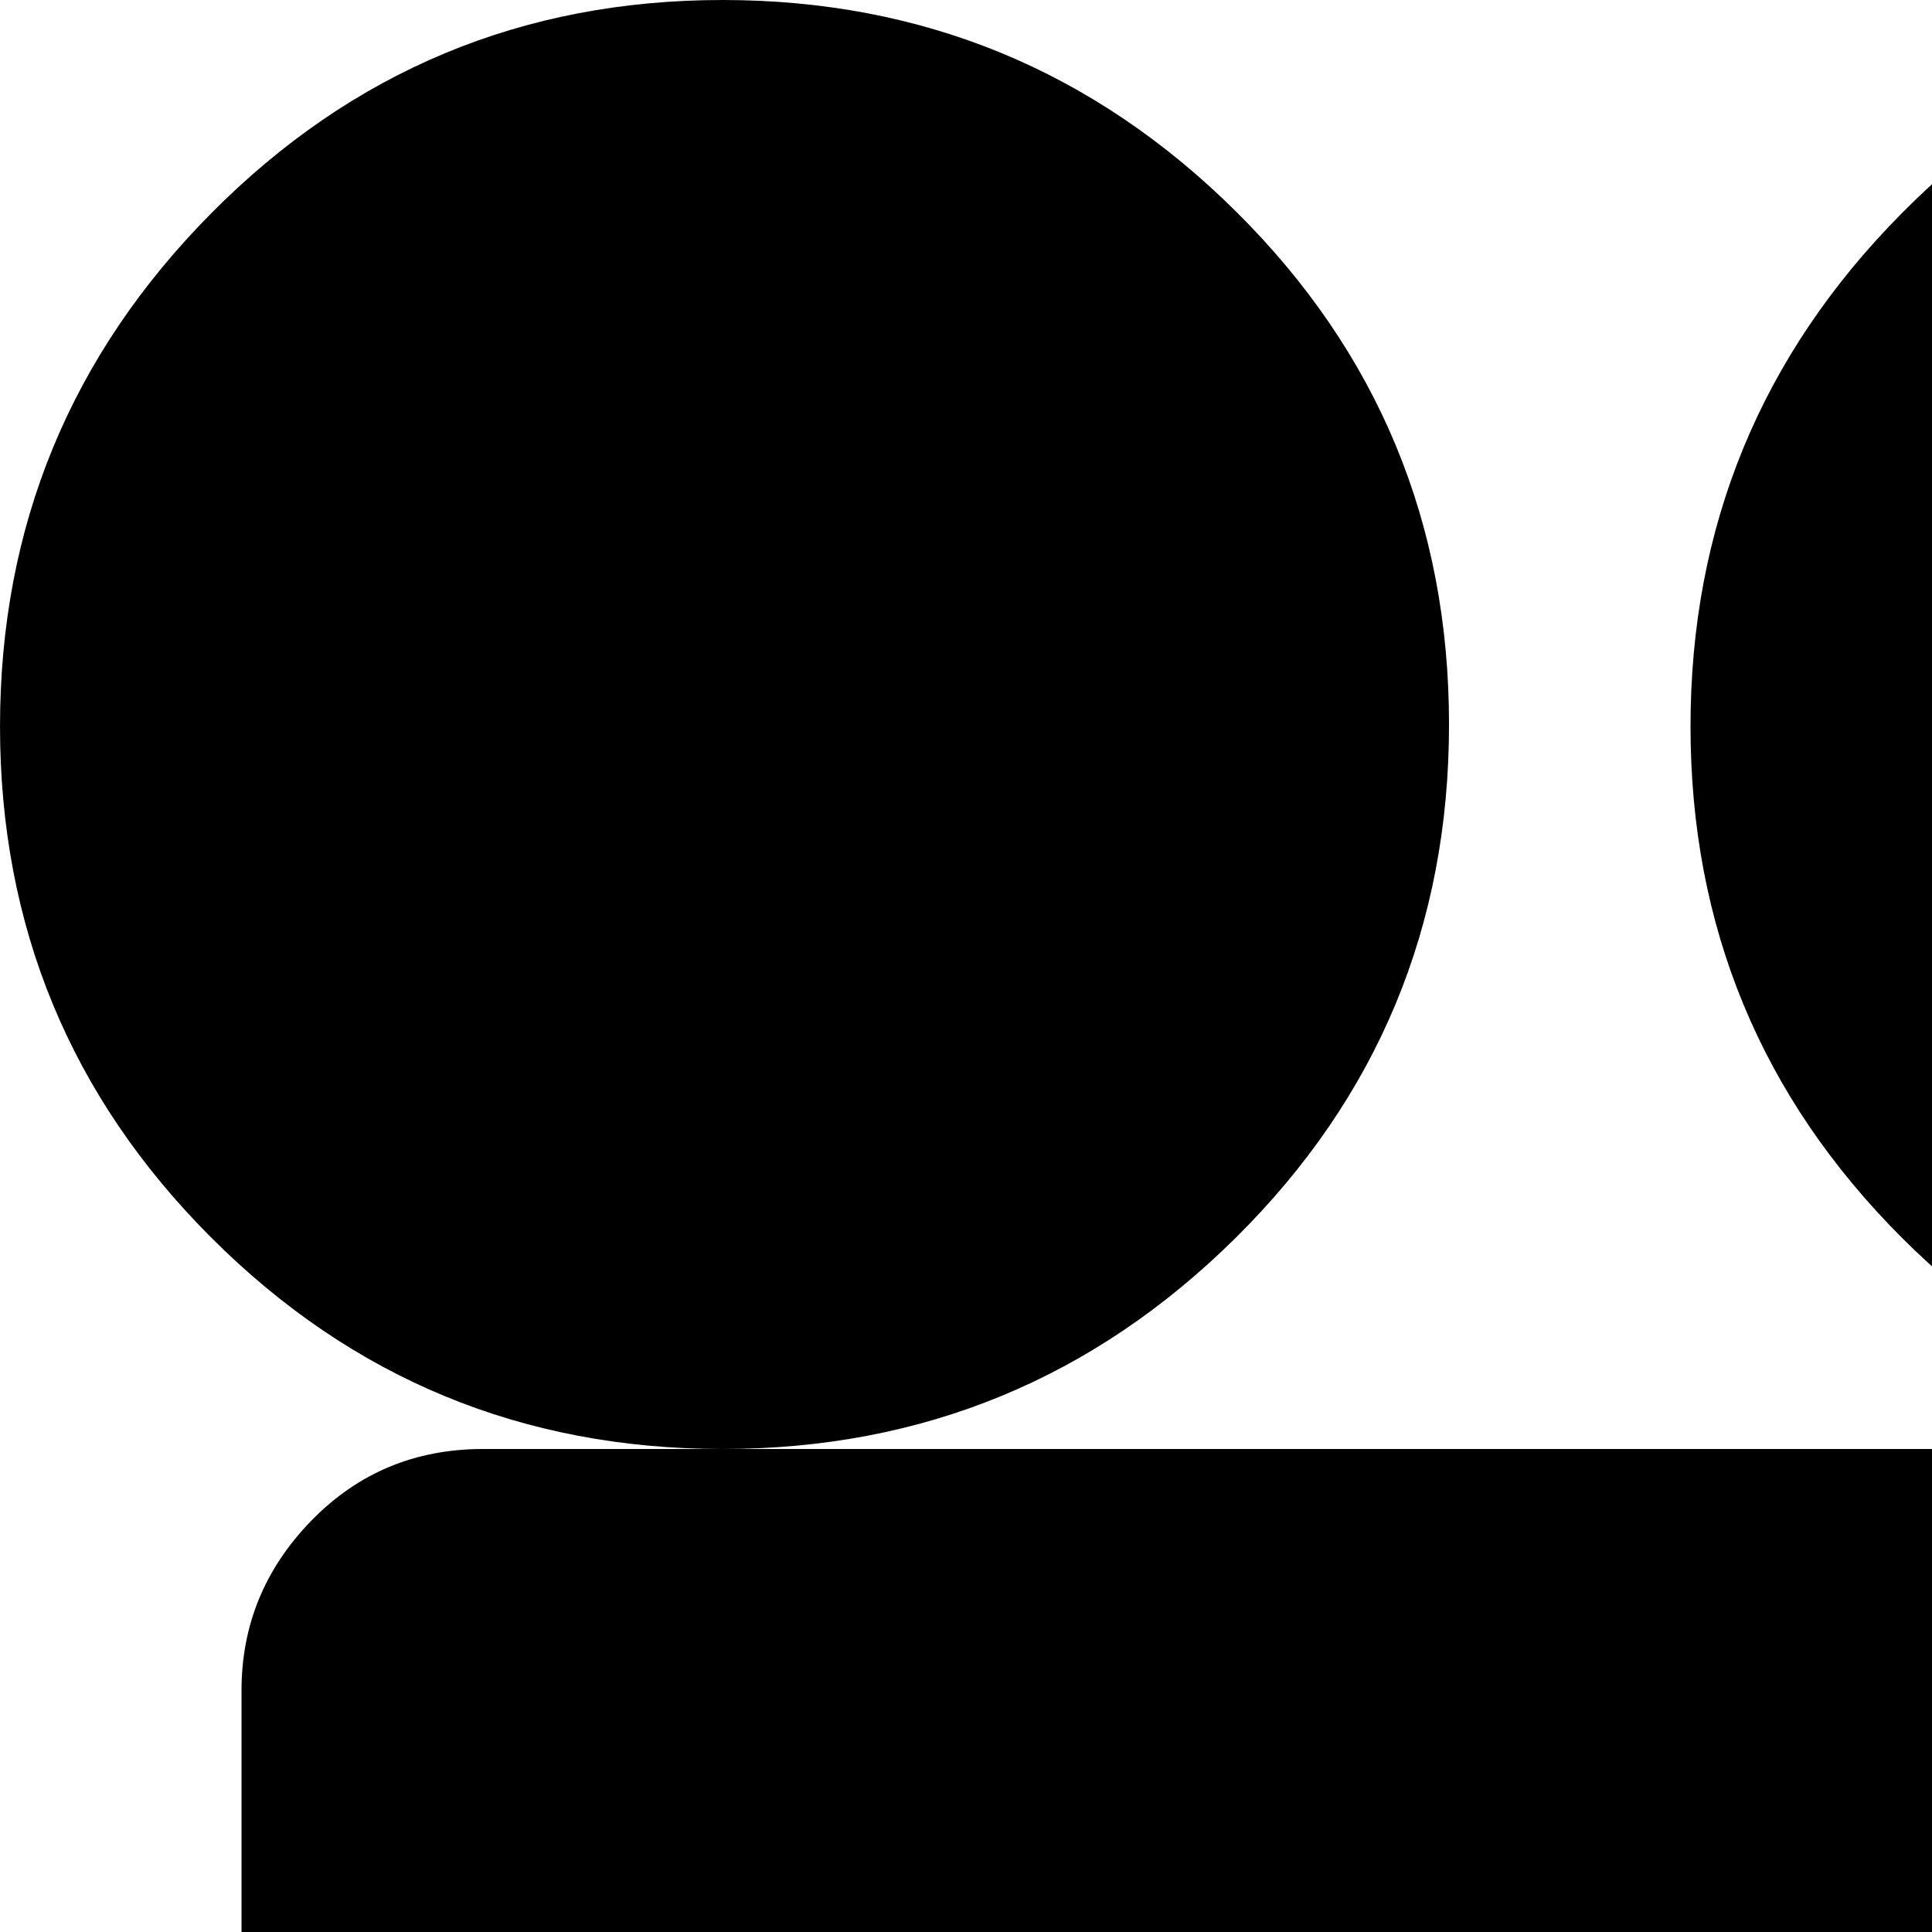 <svg xmlns="http://www.w3.org/2000/svg" version="1.1" viewBox="0 0 512 512" fill="currentColor"><path fill="currentColor" d="M1024.004 768v8q0 16-.5 23t-3 16.5t-9.5 13t-19 3.5l-224-149v149q0 26-19 45t-45 19h-576q-27 0-45.5-18.5t-18.5-45.5V448q0-26 18.5-45t45.5-19h576q26 0 45 19t19 45v149l224-149q12 0 19 3.5t9.5 13t3 16.5t.5 23zM.004 192.5q0-79.5 56-136T191.504 0t136 56t56.5 136t-56.5 136t-136 56t-135.5-56t-56-135.5m448 0q0-79.5 56-136T639.504 0t136 56t56.5 136t-56.5 136t-136 56t-135.5-56t-56-135.5"/></svg>
